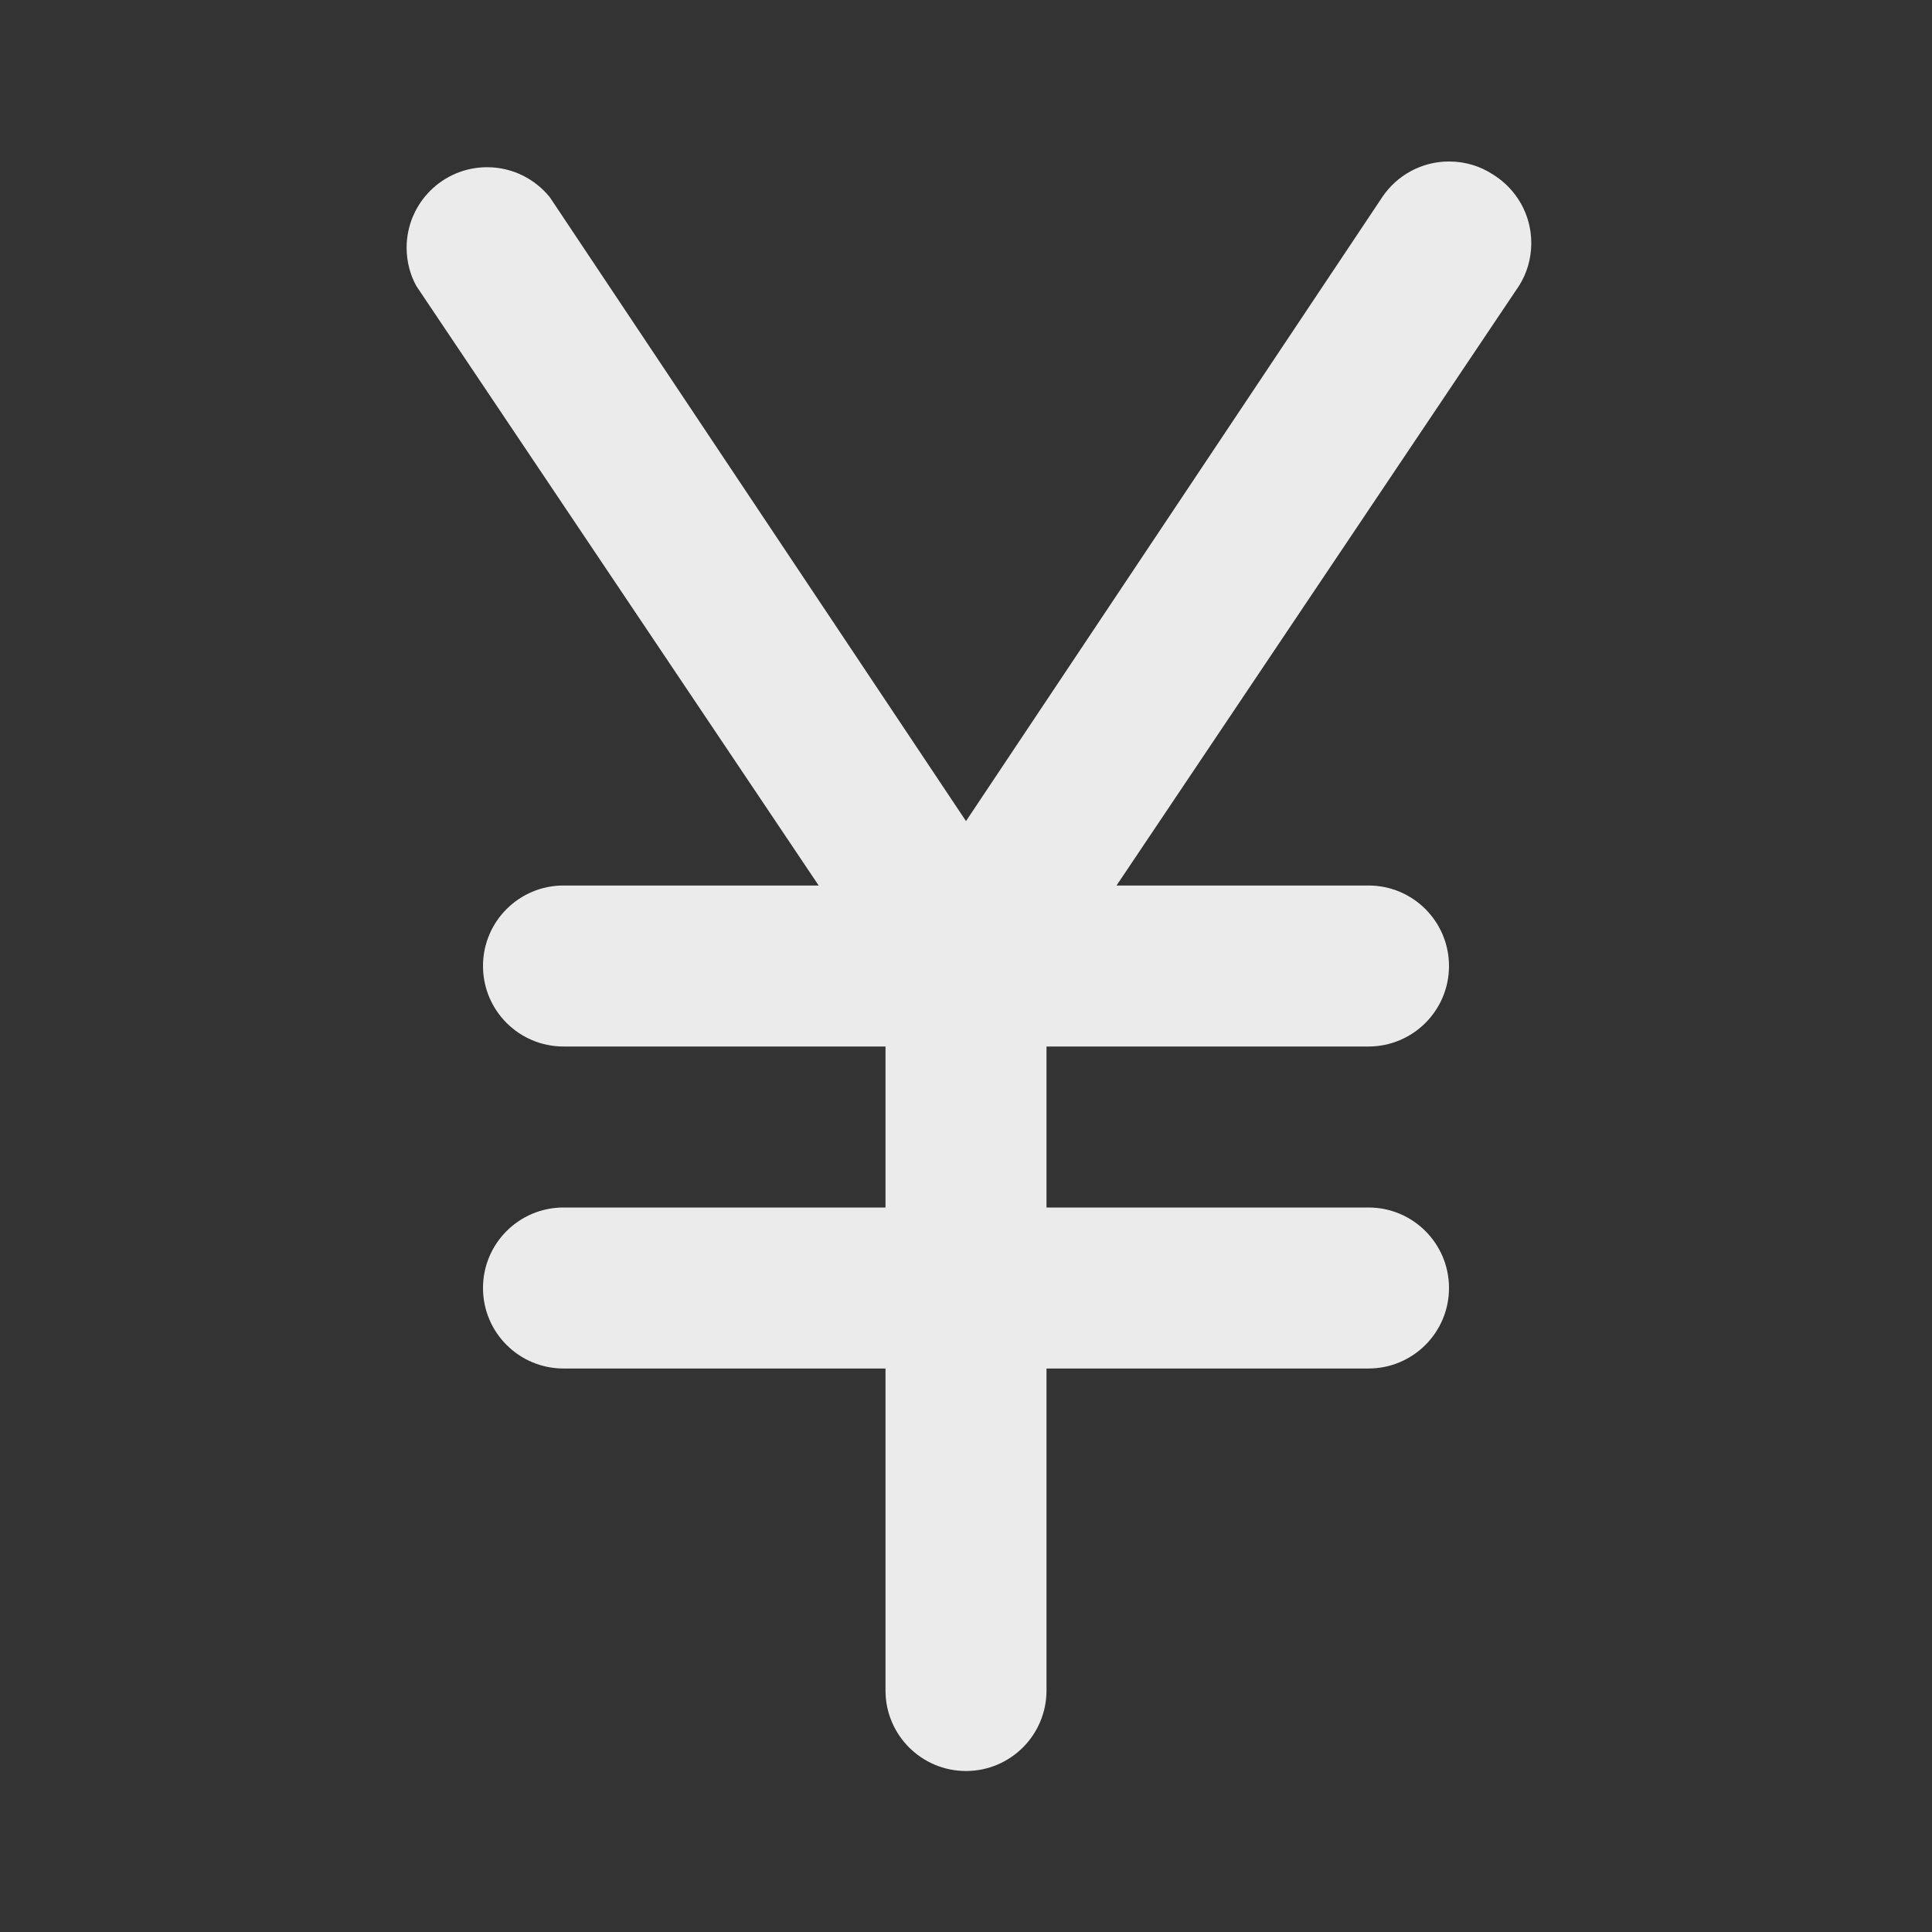 <!-- Generated by IcoMoon.io -->
<svg version="1.1" xmlns="http://www.w3.org/2000/svg" width="280" height="280" viewBox="0 0 280 280">
<rect x="0" y="0" width="280" height="280" fill="#333333" stroke="none"/>
<title>yen</title>
<path fill="#ebebeb" d="M216.417 25.317c-1.804-1.199-4.020-1.914-6.403-1.914-4.025 0-7.574 2.038-9.671 5.139l-0.026 0.041-60.317 90.417-60.317-90.417c-2.156-2.661-5.424-4.348-9.086-4.348-6.443 0-11.667 5.223-11.667 11.667 0 2.020 0.513 3.919 1.416 5.576l-0.031-0.061 58.333 86.917h-36.983c-6.443 0-11.667 5.223-11.667 11.667s5.223 11.667 11.667 11.667v0h46.667v23.333h-46.667c-6.443 0-11.667 5.223-11.667 11.667s5.223 11.667 11.667 11.667v0h46.667v46.667c0 6.443 5.223 11.667 11.667 11.667s11.667-5.223 11.667-11.667v0-46.667h46.667c6.443 0 11.667-5.223 11.667-11.667s-5.223-11.667-11.667-11.667v0h-46.667v-23.333h46.667c6.443 0 11.667-5.223 11.667-11.667s-5.223-11.667-11.667-11.667v0h-36.517l58.333-86.917c1.115-1.756 1.777-3.896 1.777-6.19 0-4.163-2.181-7.817-5.462-9.882l-0.048-0.028z"></path>
</svg>
